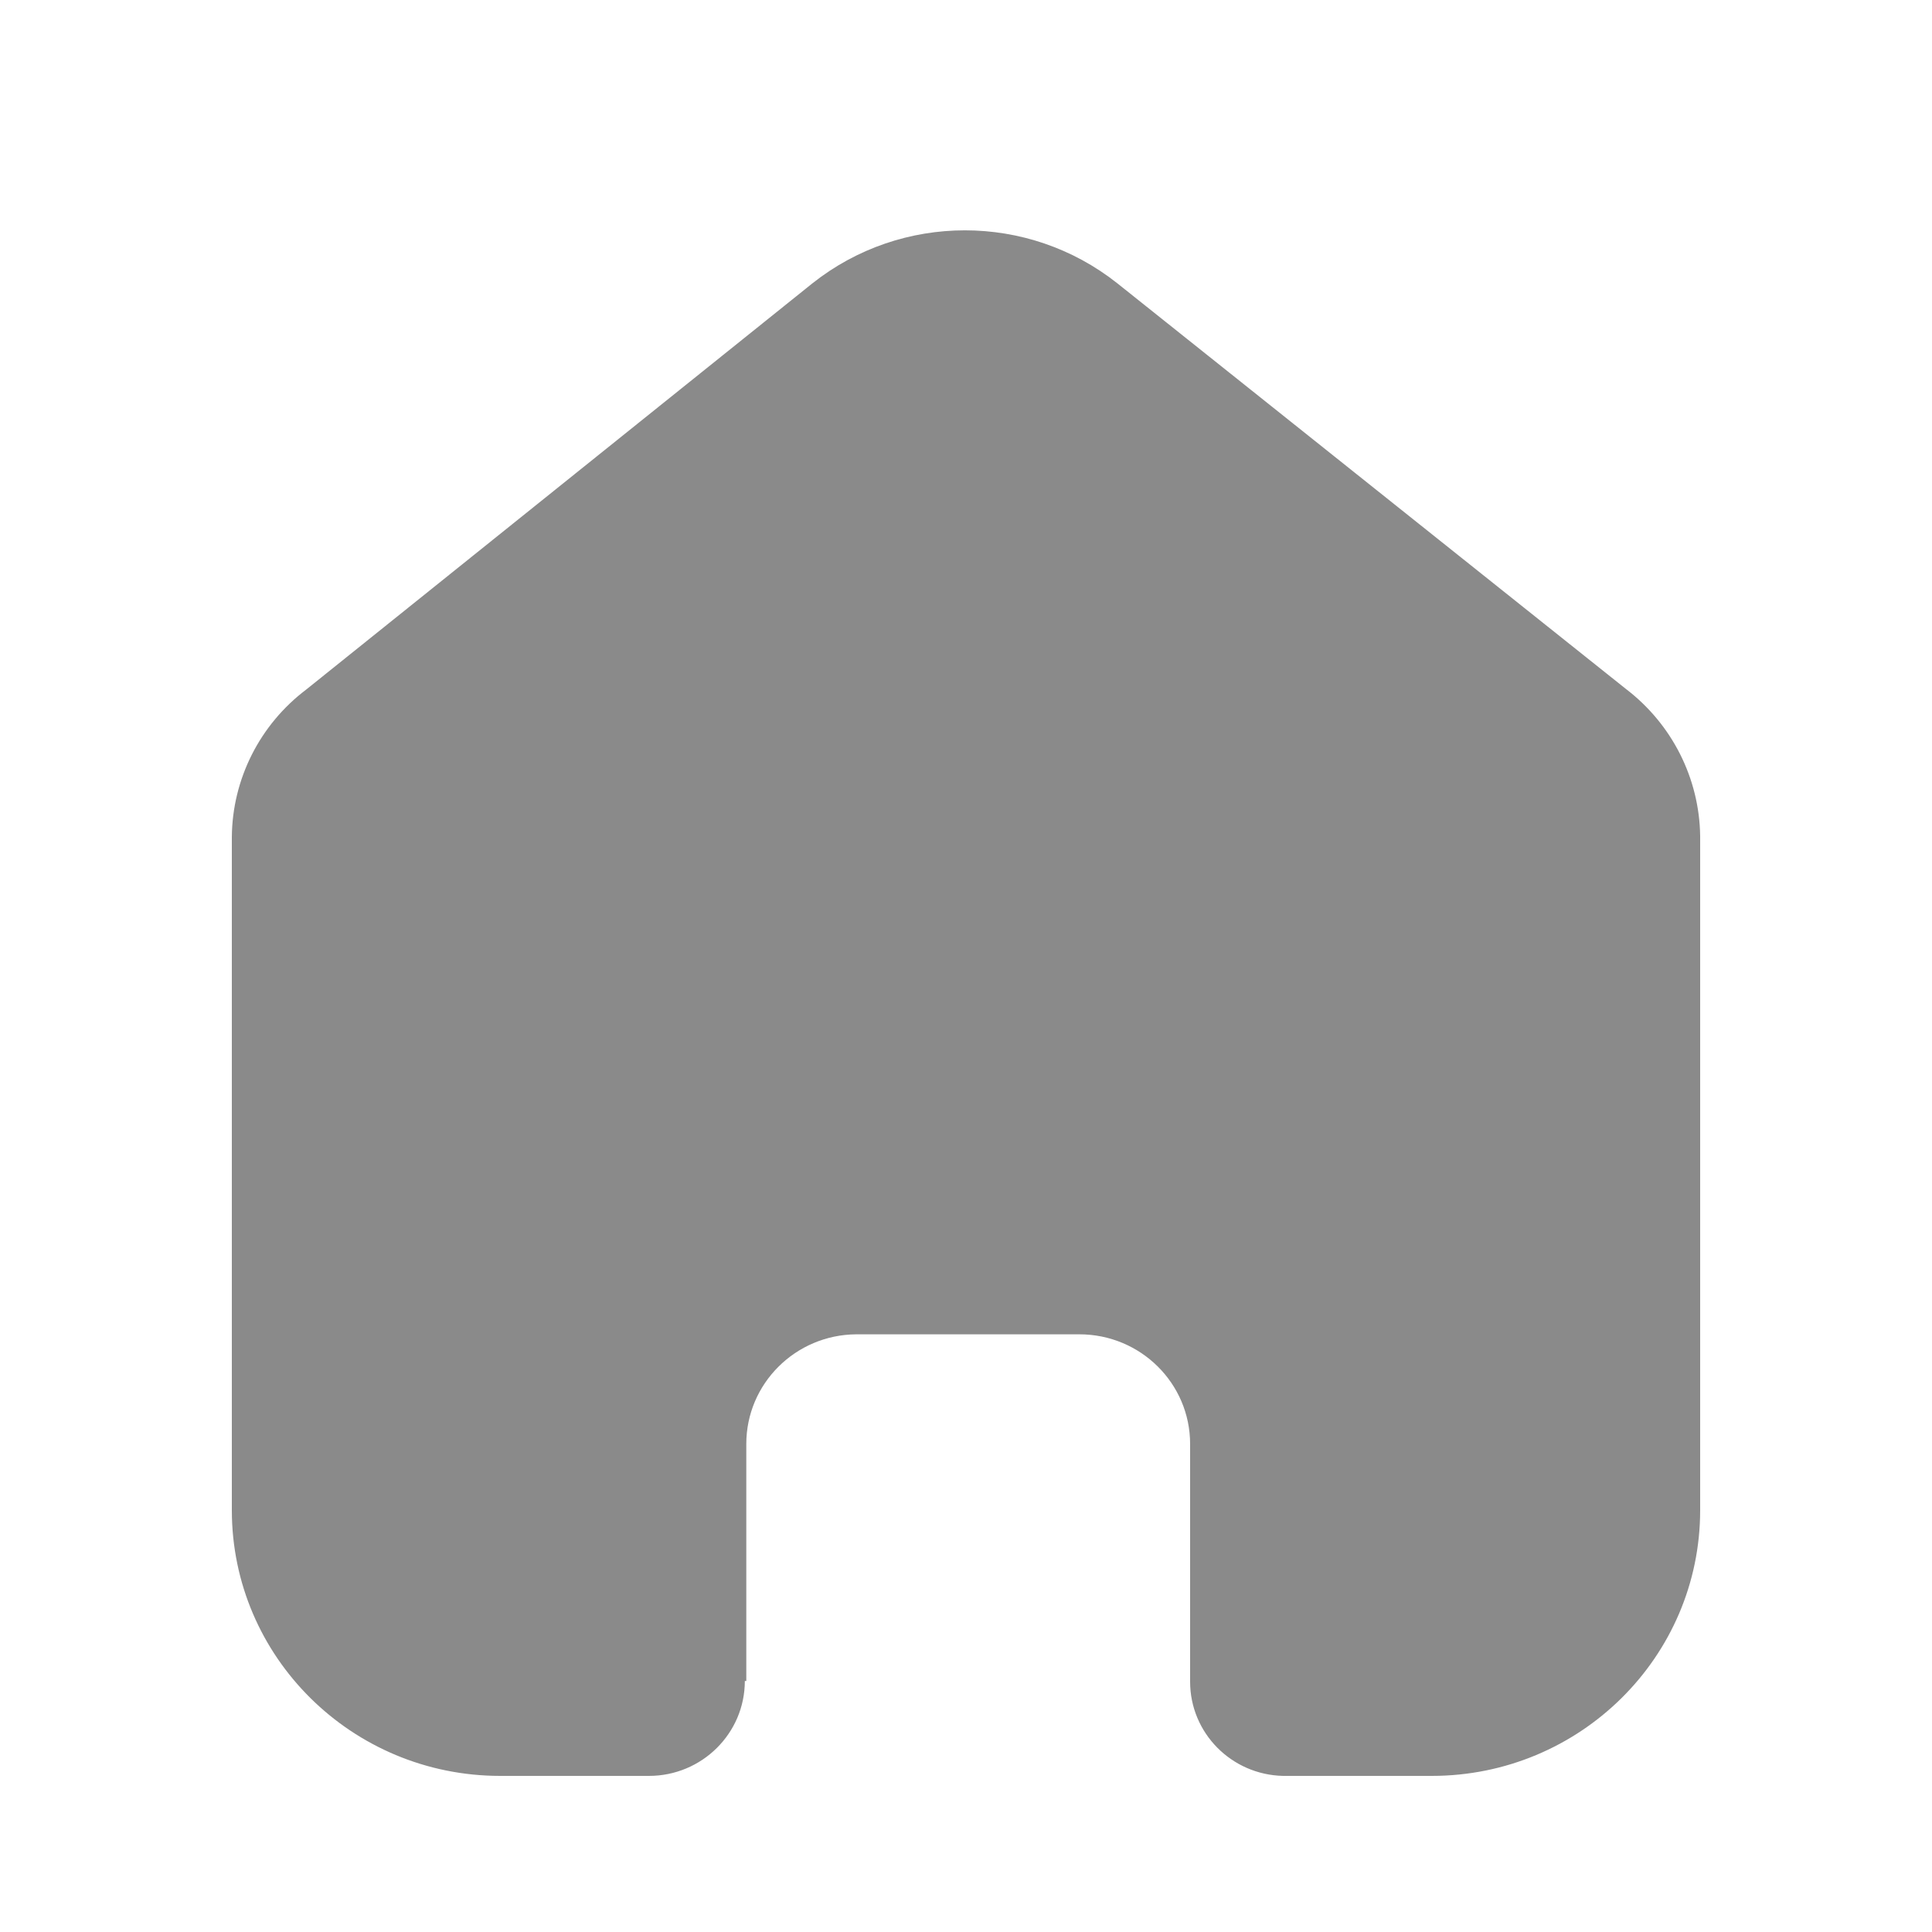 <svg width="25" height="25" viewBox="0 0 25 25" fill="none" xmlns="http://www.w3.org/2000/svg">
<path fill-rule="evenodd" clip-rule="evenodd" d="M9.657 21.752V18.685C9.657 17.905 10.293 17.271 11.081 17.266H13.967C14.759 17.266 15.4 17.901 15.4 18.685V21.761C15.4 22.424 15.934 22.965 16.603 22.98H18.527C20.445 22.98 22 21.441 22 19.542V10.818C21.99 10.071 21.636 9.37 21.038 8.914L14.458 3.666C13.305 2.752 11.666 2.752 10.513 3.666L3.962 8.923C3.362 9.377 3.007 10.08 3 10.828V19.542C3 21.441 4.555 22.98 6.473 22.98H8.397C9.082 22.98 9.638 22.43 9.638 21.752" fill="#8A8A8A"/>
</svg>
